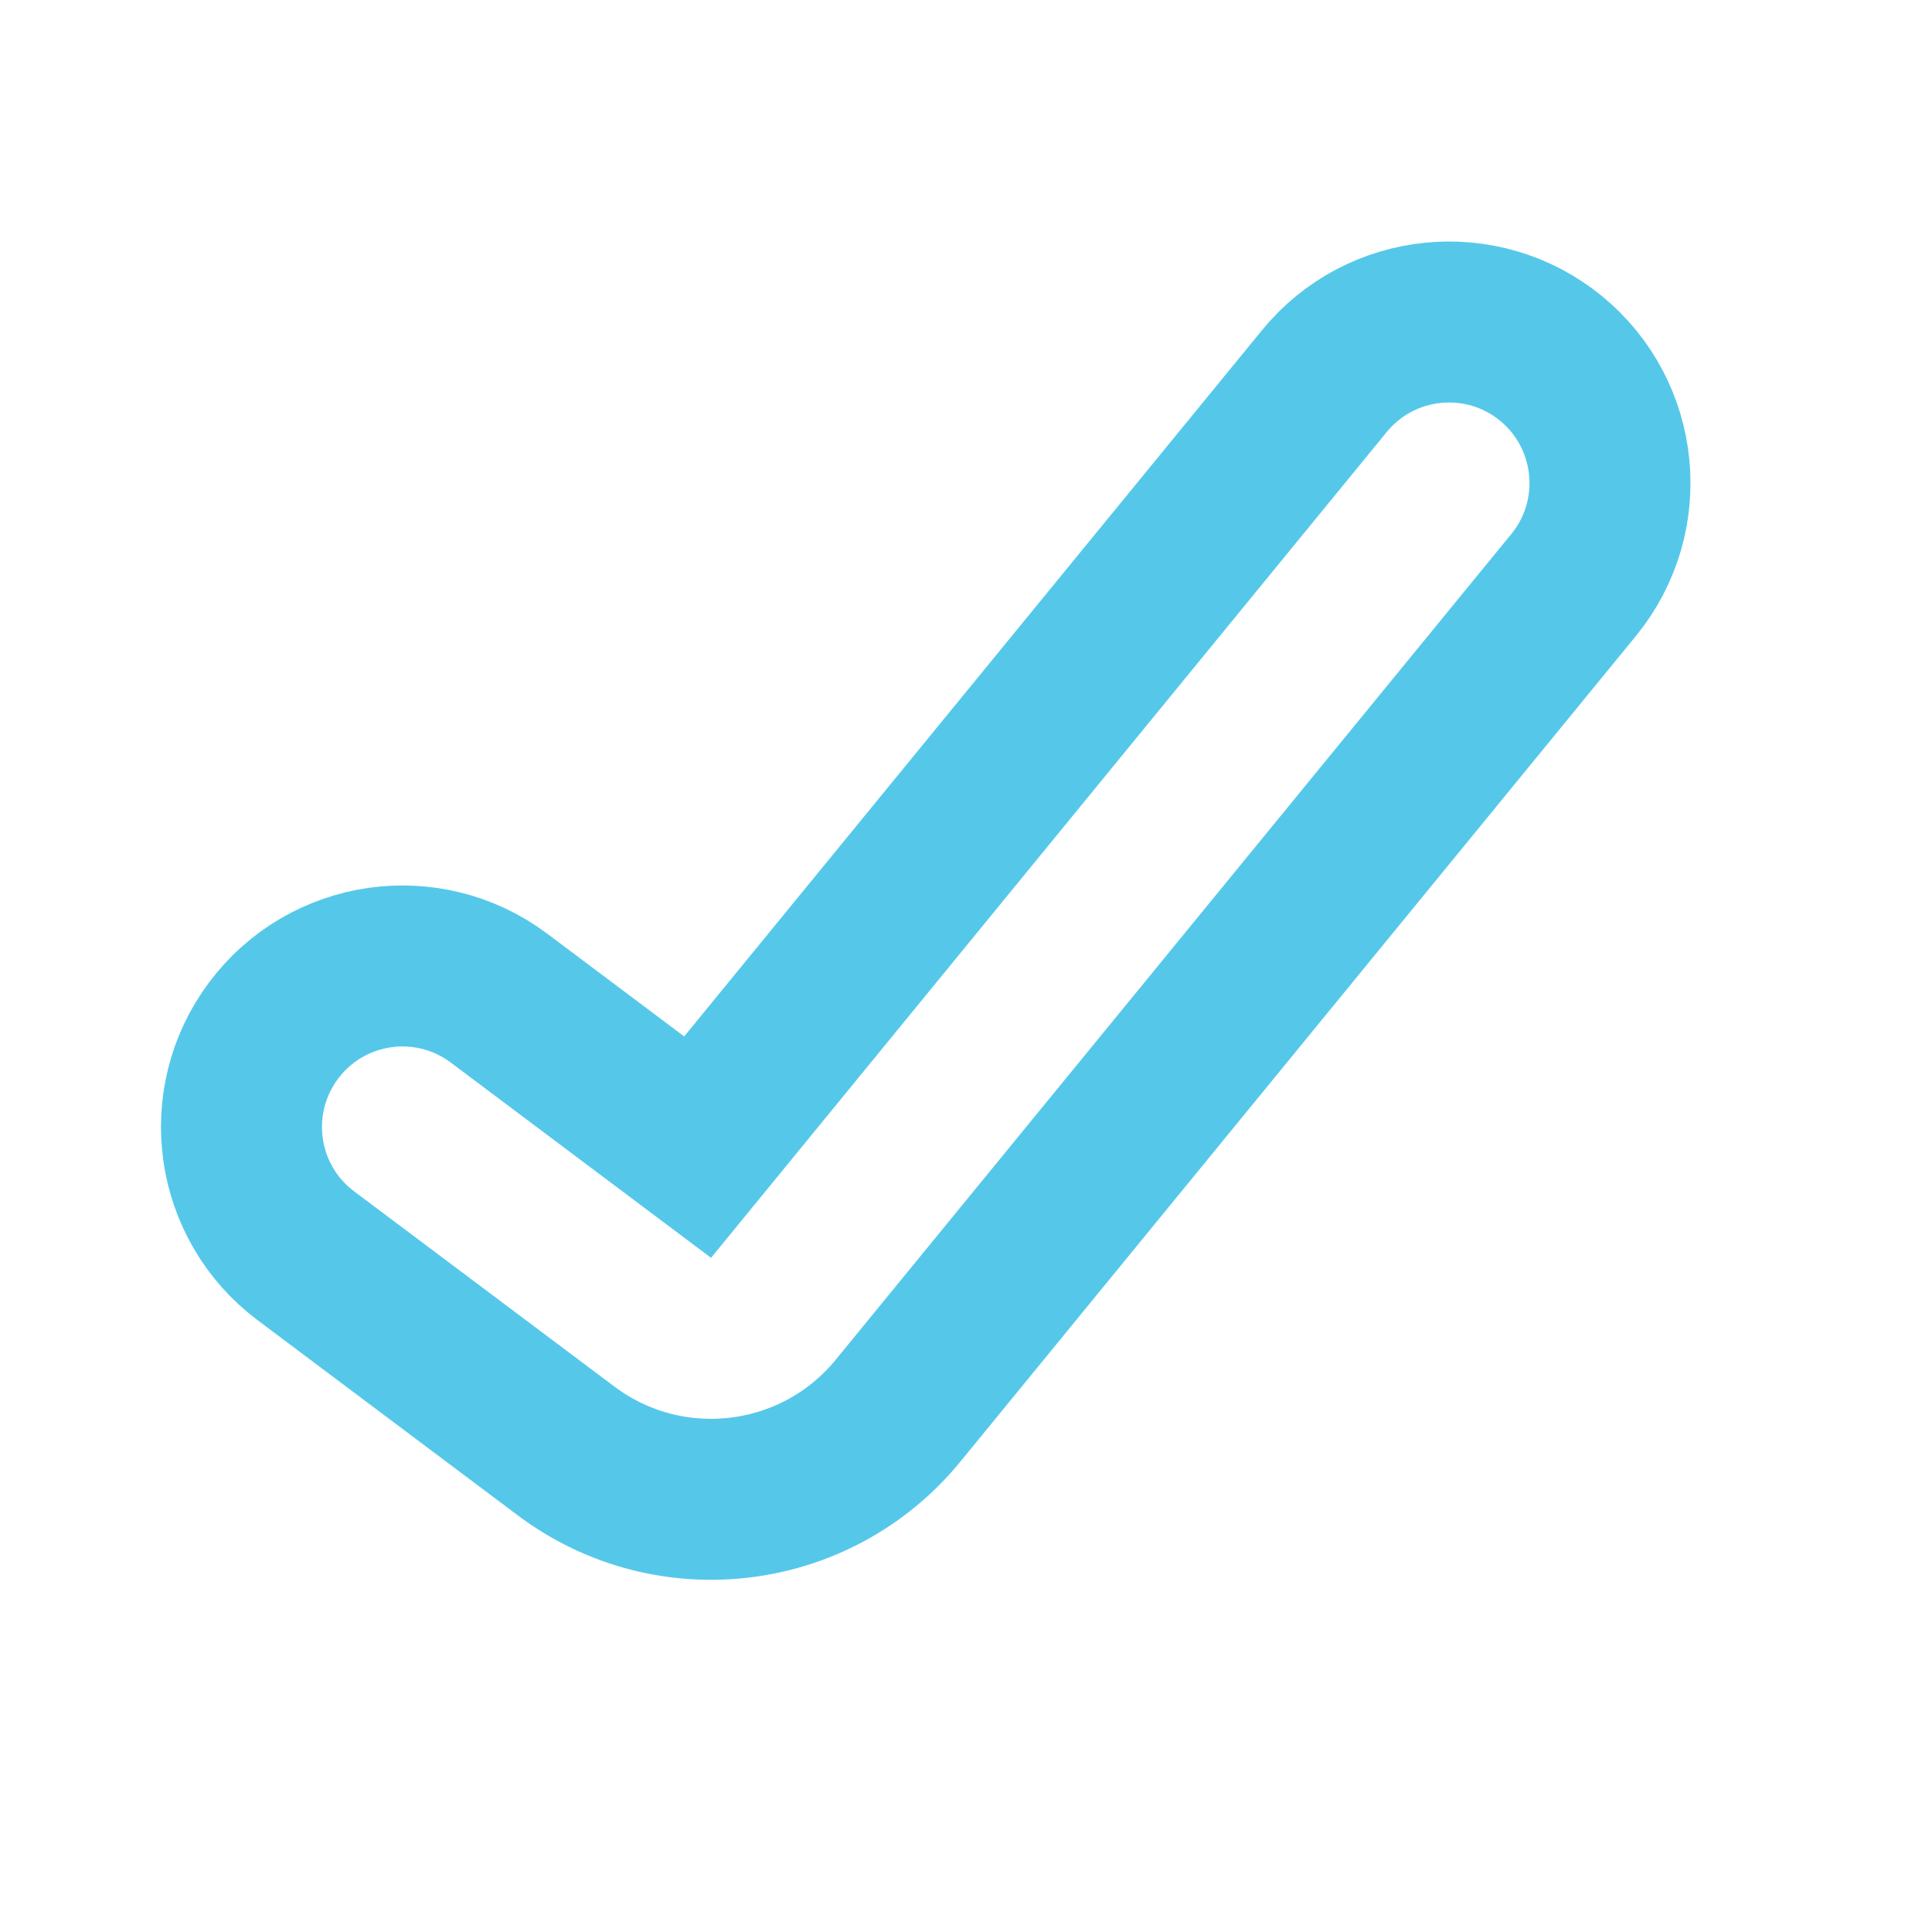 <svg width="24" height="24" viewBox="0 0 24 24" fill="none" xmlns="http://www.w3.org/2000/svg">
<path d="M19.548 7.267C20.247 6.412 20.121 5.152 19.267 4.452C18.412 3.753 17.151 3.879 16.452 4.734L8.666 14.25L6.2 12.4C5.316 11.737 4.063 11.916 3.4 12.8C2.737 13.684 2.916 14.937 3.8 15.6L7.033 18.025C8.319 18.989 10.137 18.769 11.155 17.525L19.548 7.267Z" stroke="#55C8EA" stroke-width="2" stroke-linecap="round"/>
</svg>
